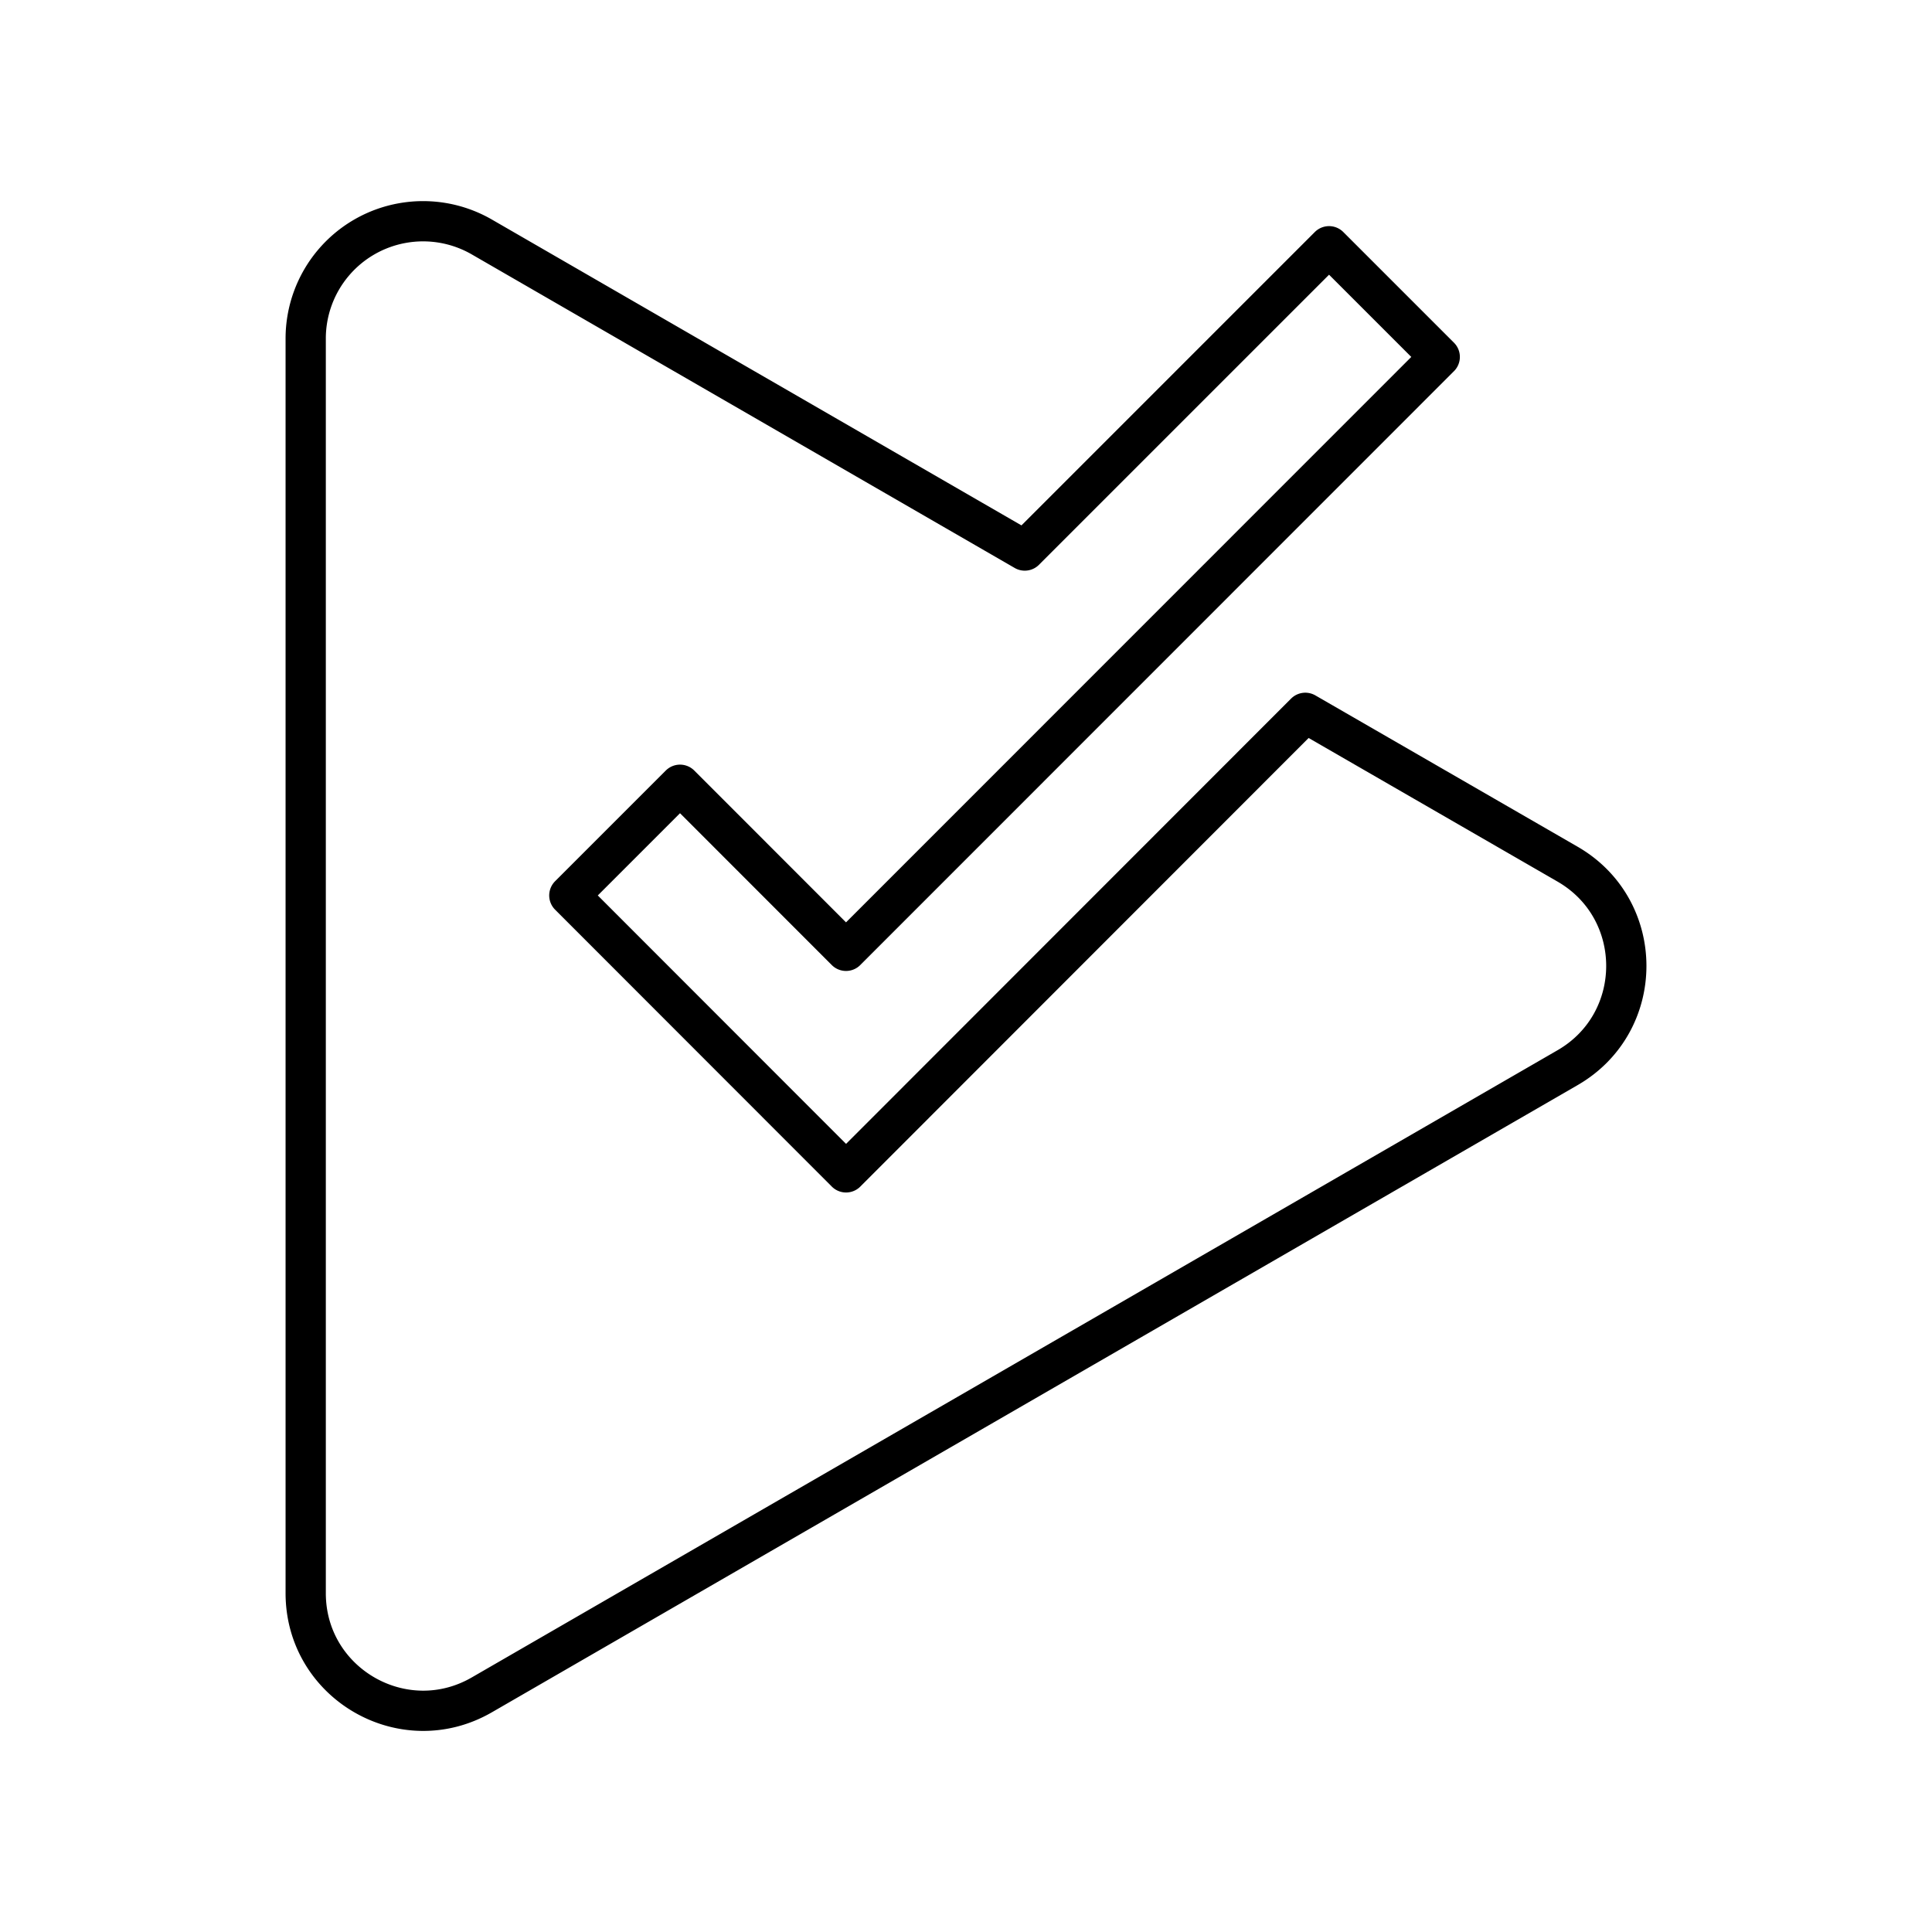 <svg xmlns="http://www.w3.org/2000/svg" width="3em" height="3em" viewBox="0 0 48 48"><path fill="none" stroke="currentColor" stroke-linecap="round" stroke-linejoin="round" d="M10.005 5.541a2.914 2.914 0 0 0-2.41 2.873v31.168c0 2.246 2.43 3.65 4.375 2.527l26.978-15.584c1.943-1.124 1.943-3.93 0-5.054L32.43 17.71L21.02 29.127l-6.875-6.88l2.75-2.75l4.124 4.126L35.77 8.868l-2.75-2.75l-7.56 7.56l-13.49-7.791a2.92 2.92 0 0 0-1.965-.346"/></svg>